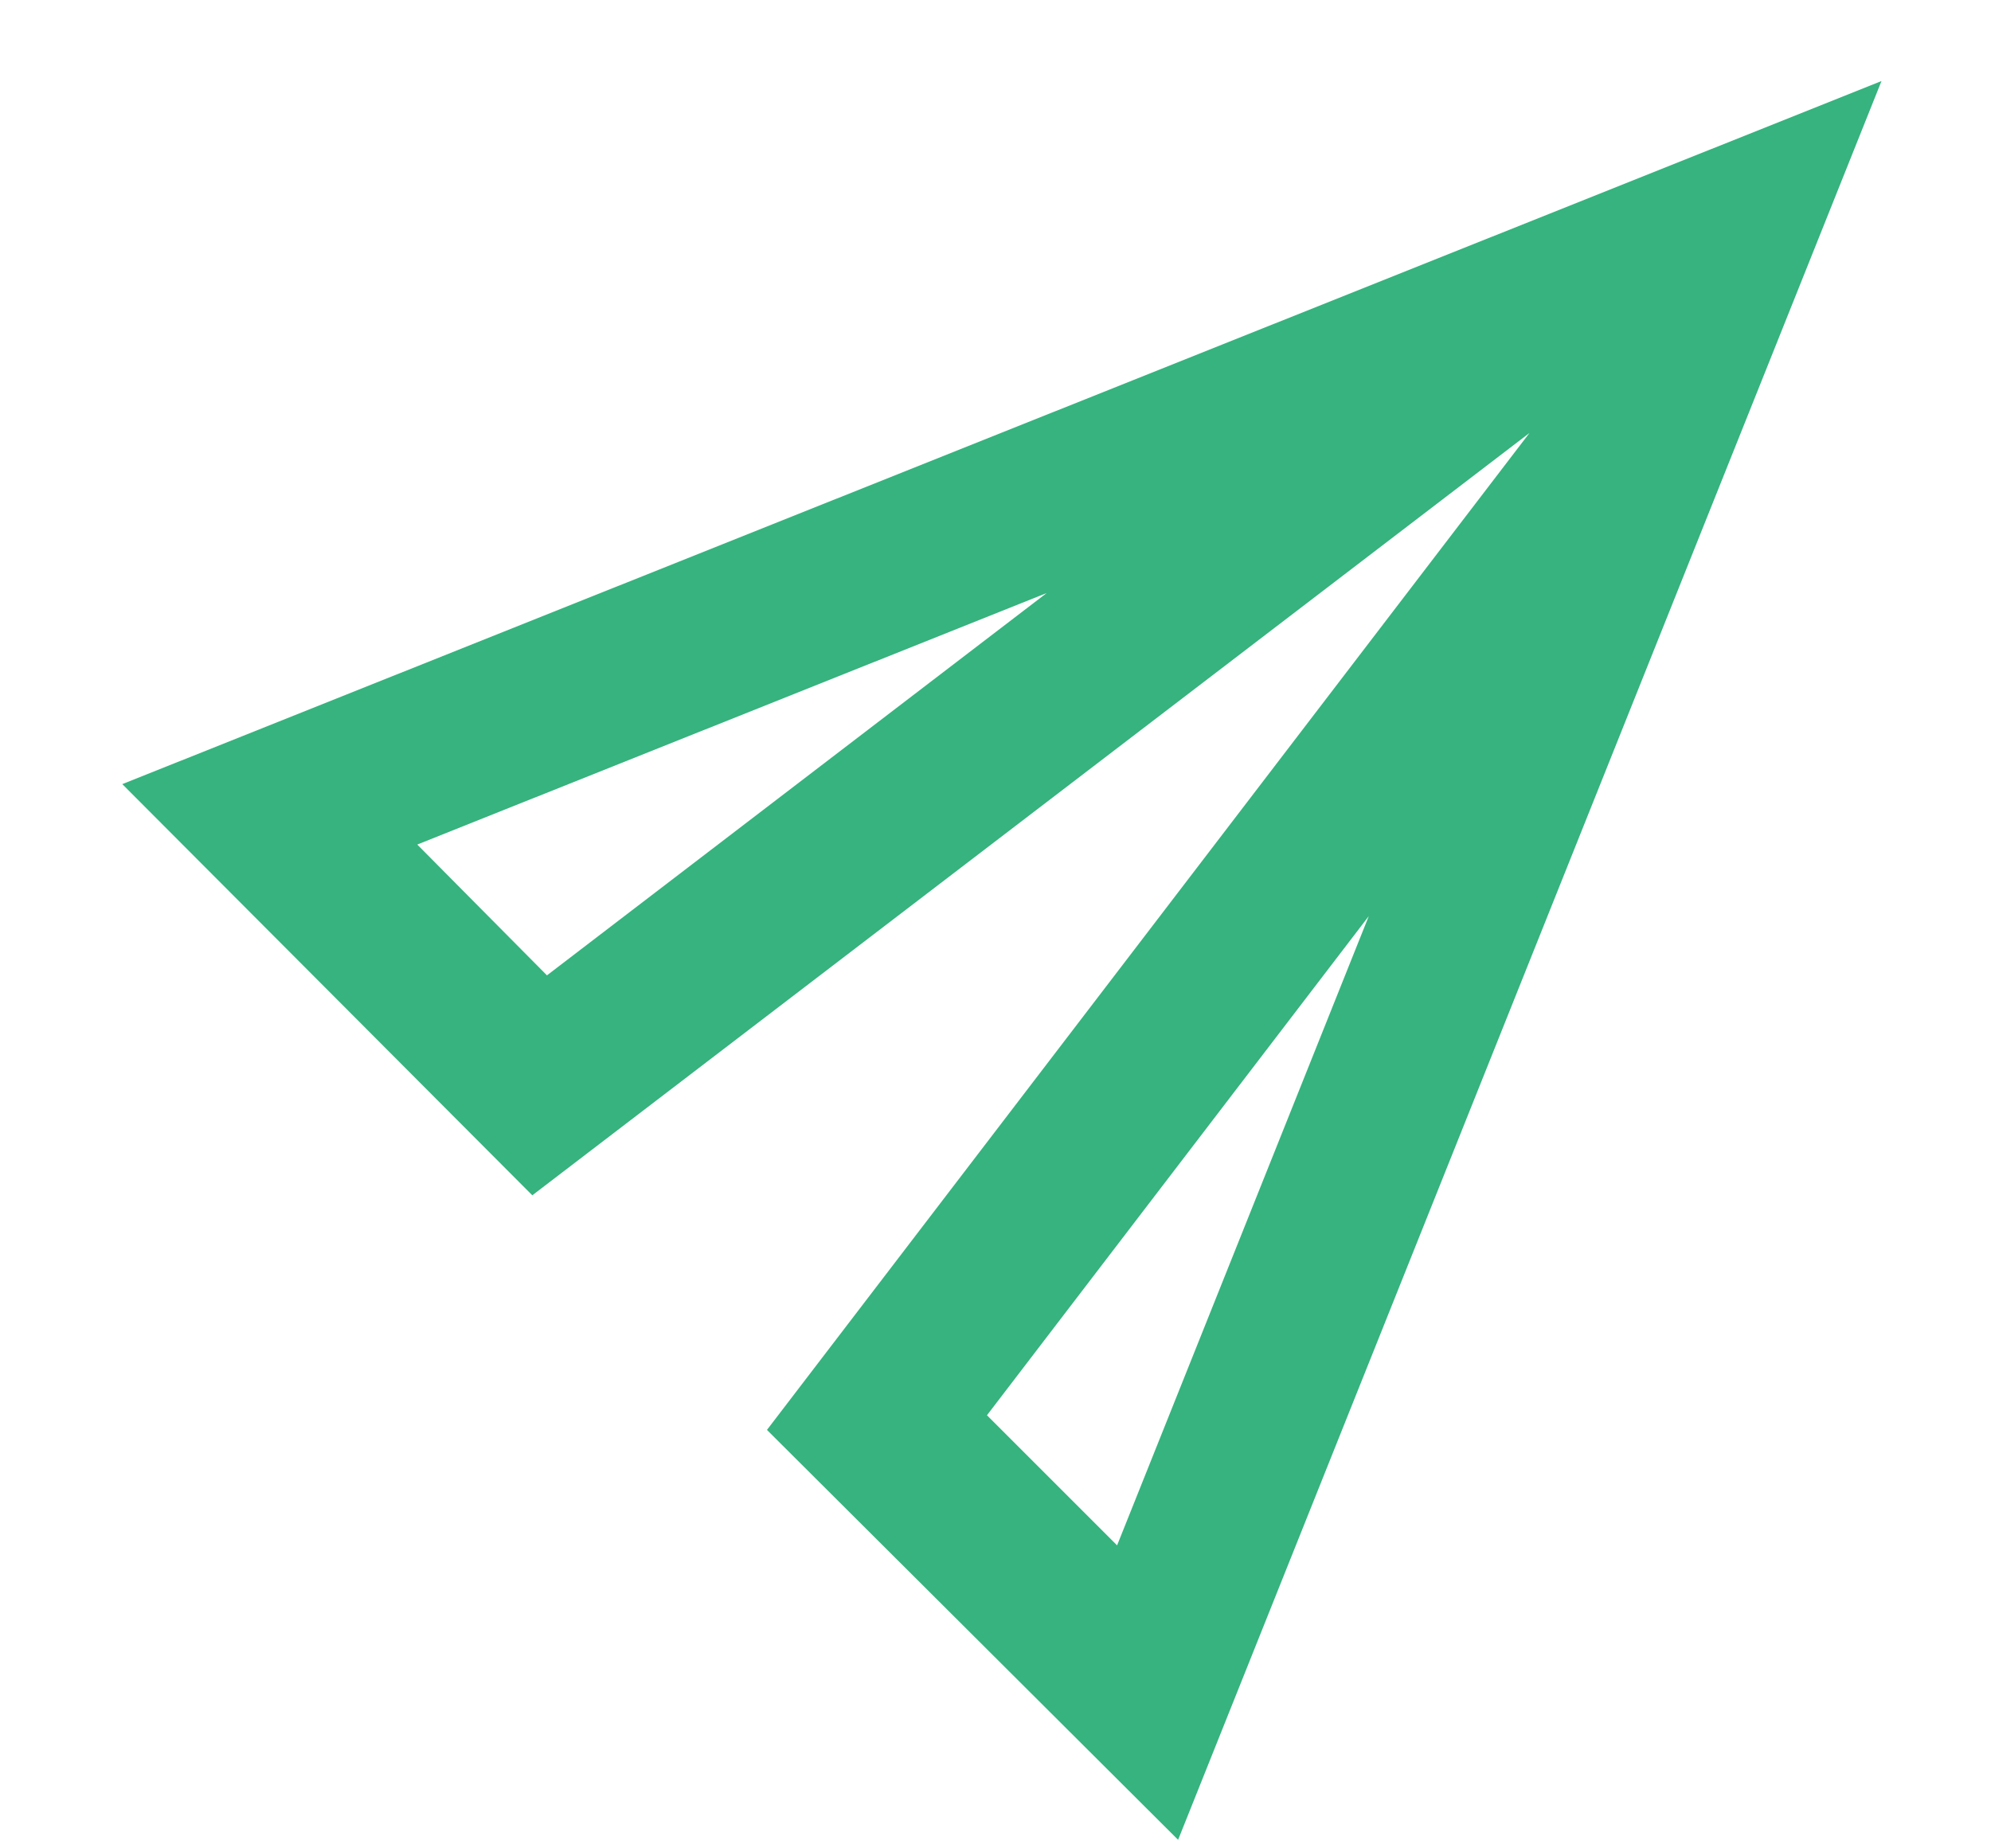<svg width="14" height="13" viewBox="0 0 14 13" fill="none" xmlns="http://www.w3.org/2000/svg">
<path d="M2.934 5.94L7.36 4.171L3.846 6.86L2.934 5.94ZM9.625 6.443L7.855 10.869L6.94 9.954L9.625 6.443ZM0.86 5.515L3.743 8.407L10.755 3.045L5.393 10.057L8.284 12.94L13.23 0.57L0.86 5.515Z" fill="#36B37E"/>
</svg>
